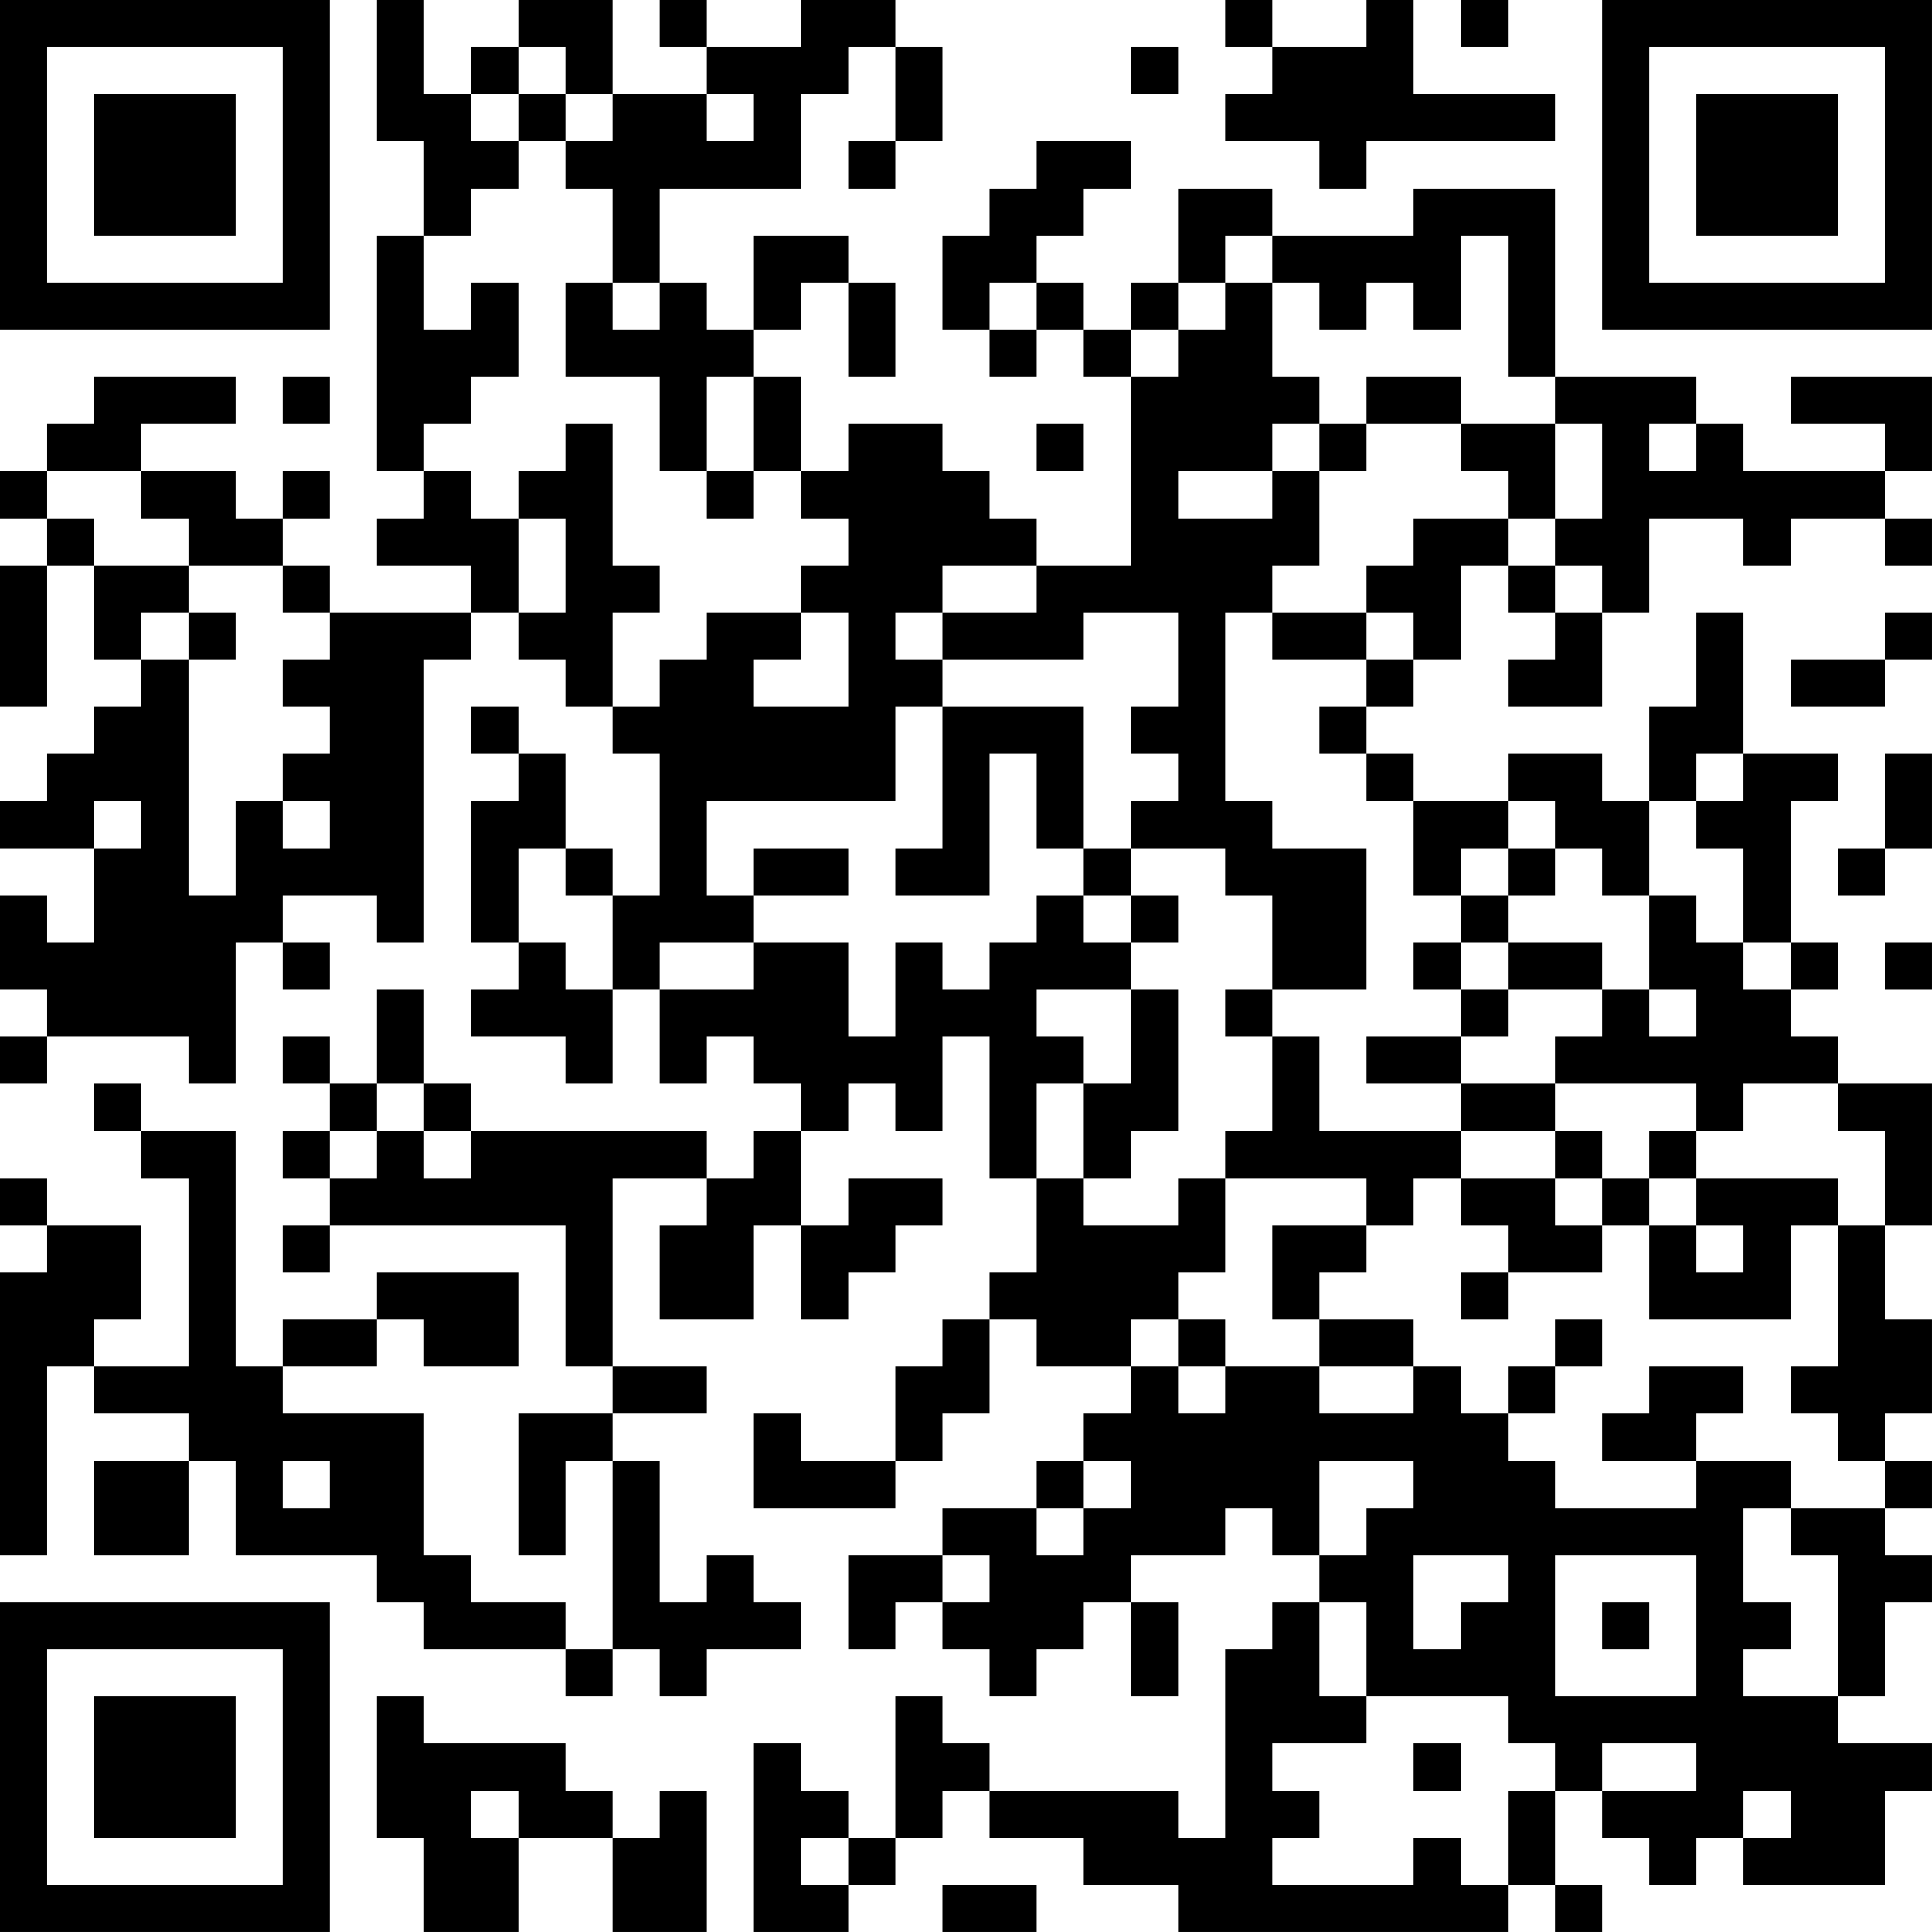 <?xml version="1.0" encoding="UTF-8"?>
<svg xmlns="http://www.w3.org/2000/svg" version="1.1" width="200" height="200" viewBox="0 0 200 200"><rect x="0" y="0" width="200" height="200" fill="#ffffff"/><g transform="scale(4.878)"><g transform="translate(0,0)"><path fill-rule="evenodd" d="M8 0L8 3L9 3L9 5L8 5L8 10L9 10L9 11L8 11L8 12L10 12L10 13L7 13L7 12L6 12L6 11L7 11L7 10L6 10L6 11L5 11L5 10L3 10L3 9L5 9L5 8L2 8L2 9L1 9L1 10L0 10L0 11L1 11L1 12L0 12L0 15L1 15L1 12L2 12L2 14L3 14L3 15L2 15L2 16L1 16L1 17L0 17L0 18L2 18L2 20L1 20L1 19L0 19L0 21L1 21L1 22L0 22L0 23L1 23L1 22L4 22L4 23L5 23L5 20L6 20L6 21L7 21L7 20L6 20L6 19L8 19L8 20L9 20L9 14L10 14L10 13L11 13L11 14L12 14L12 15L13 15L13 16L14 16L14 19L13 19L13 18L12 18L12 16L11 16L11 15L10 15L10 16L11 16L11 17L10 17L10 20L11 20L11 21L10 21L10 22L12 22L12 23L13 23L13 21L14 21L14 23L15 23L15 22L16 22L16 23L17 23L17 24L16 24L16 25L15 25L15 24L10 24L10 23L9 23L9 21L8 21L8 23L7 23L7 22L6 22L6 23L7 23L7 24L6 24L6 25L7 25L7 26L6 26L6 27L7 27L7 26L12 26L12 29L13 29L13 30L11 30L11 33L12 33L12 31L13 31L13 35L12 35L12 34L10 34L10 33L9 33L9 30L6 30L6 29L8 29L8 28L9 28L9 29L11 29L11 27L8 27L8 28L6 28L6 29L5 29L5 24L3 24L3 23L2 23L2 24L3 24L3 25L4 25L4 29L2 29L2 28L3 28L3 26L1 26L1 25L0 25L0 26L1 26L1 27L0 27L0 33L1 33L1 29L2 29L2 30L4 30L4 31L2 31L2 33L4 33L4 31L5 31L5 33L8 33L8 34L9 34L9 35L12 35L12 36L13 36L13 35L14 35L14 36L15 36L15 35L17 35L17 34L16 34L16 33L15 33L15 34L14 34L14 31L13 31L13 30L15 30L15 29L13 29L13 25L15 25L15 26L14 26L14 28L16 28L16 26L17 26L17 28L18 28L18 27L19 27L19 26L20 26L20 25L18 25L18 26L17 26L17 24L18 24L18 23L19 23L19 24L20 24L20 22L21 22L21 25L22 25L22 27L21 27L21 28L20 28L20 29L19 29L19 31L17 31L17 30L16 30L16 32L19 32L19 31L20 31L20 30L21 30L21 28L22 28L22 29L24 29L24 30L23 30L23 31L22 31L22 32L20 32L20 33L18 33L18 35L19 35L19 34L20 34L20 35L21 35L21 36L22 36L22 35L23 35L23 34L24 34L24 36L25 36L25 34L24 34L24 33L26 33L26 32L27 32L27 33L28 33L28 34L27 34L27 35L26 35L26 39L25 39L25 38L21 38L21 37L20 37L20 36L19 36L19 39L18 39L18 38L17 38L17 37L16 37L16 41L18 41L18 40L19 40L19 39L20 39L20 38L21 38L21 39L23 39L23 40L25 40L25 41L32 41L32 40L33 40L33 41L34 41L34 40L33 40L33 38L34 38L34 39L35 39L35 40L36 40L36 39L37 39L37 40L40 40L40 38L41 38L41 37L39 37L39 36L40 36L40 34L41 34L41 33L40 33L40 32L41 32L41 31L40 31L40 30L41 30L41 28L40 28L40 26L41 26L41 23L39 23L39 22L38 22L38 21L39 21L39 20L38 20L38 17L39 17L39 16L37 16L37 13L36 13L36 15L35 15L35 17L34 17L34 16L32 16L32 17L30 17L30 16L29 16L29 15L30 15L30 14L31 14L31 12L32 12L32 13L33 13L33 14L32 14L32 15L34 15L34 13L35 13L35 11L37 11L37 12L38 12L38 11L40 11L40 12L41 12L41 11L40 11L40 10L41 10L41 8L38 8L38 9L40 9L40 10L37 10L37 9L36 9L36 8L33 8L33 4L30 4L30 5L27 5L27 4L25 4L25 6L24 6L24 7L23 7L23 6L22 6L22 5L23 5L23 4L24 4L24 3L22 3L22 4L21 4L21 5L20 5L20 7L21 7L21 8L22 8L22 7L23 7L23 8L24 8L24 12L22 12L22 11L21 11L21 10L20 10L20 9L18 9L18 10L17 10L17 8L16 8L16 7L17 7L17 6L18 6L18 8L19 8L19 6L18 6L18 5L16 5L16 7L15 7L15 6L14 6L14 4L17 4L17 2L18 2L18 1L19 1L19 3L18 3L18 4L19 4L19 3L20 3L20 1L19 1L19 0L17 0L17 1L15 1L15 0L14 0L14 1L15 1L15 2L13 2L13 0L11 0L11 1L10 1L10 2L9 2L9 0ZM26 0L26 1L27 1L27 2L26 2L26 3L28 3L28 4L29 4L29 3L33 3L33 2L30 2L30 0L29 0L29 1L27 1L27 0ZM31 0L31 1L32 1L32 0ZM11 1L11 2L10 2L10 3L11 3L11 4L10 4L10 5L9 5L9 7L10 7L10 6L11 6L11 8L10 8L10 9L9 9L9 10L10 10L10 11L11 11L11 13L12 13L12 11L11 11L11 10L12 10L12 9L13 9L13 12L14 12L14 13L13 13L13 15L14 15L14 14L15 14L15 13L17 13L17 14L16 14L16 15L18 15L18 13L17 13L17 12L18 12L18 11L17 11L17 10L16 10L16 8L15 8L15 10L14 10L14 8L12 8L12 6L13 6L13 7L14 7L14 6L13 6L13 4L12 4L12 3L13 3L13 2L12 2L12 1ZM24 1L24 2L25 2L25 1ZM11 2L11 3L12 3L12 2ZM15 2L15 3L16 3L16 2ZM26 5L26 6L25 6L25 7L24 7L24 8L25 8L25 7L26 7L26 6L27 6L27 8L28 8L28 9L27 9L27 10L25 10L25 11L27 11L27 10L28 10L28 12L27 12L27 13L26 13L26 17L27 17L27 18L29 18L29 21L27 21L27 19L26 19L26 18L24 18L24 17L25 17L25 16L24 16L24 15L25 15L25 13L23 13L23 14L20 14L20 13L22 13L22 12L20 12L20 13L19 13L19 14L20 14L20 15L19 15L19 17L15 17L15 19L16 19L16 20L14 20L14 21L16 21L16 20L18 20L18 22L19 22L19 20L20 20L20 21L21 21L21 20L22 20L22 19L23 19L23 20L24 20L24 21L22 21L22 22L23 22L23 23L22 23L22 25L23 25L23 26L25 26L25 25L26 25L26 27L25 27L25 28L24 28L24 29L25 29L25 30L26 30L26 29L28 29L28 30L30 30L30 29L31 29L31 30L32 30L32 31L33 31L33 32L36 32L36 31L38 31L38 32L37 32L37 34L38 34L38 35L37 35L37 36L39 36L39 33L38 33L38 32L40 32L40 31L39 31L39 30L38 30L38 29L39 29L39 26L40 26L40 24L39 24L39 23L37 23L37 24L36 24L36 23L33 23L33 22L34 22L34 21L35 21L35 22L36 22L36 21L35 21L35 19L36 19L36 20L37 20L37 21L38 21L38 20L37 20L37 18L36 18L36 17L37 17L37 16L36 16L36 17L35 17L35 19L34 19L34 18L33 18L33 17L32 17L32 18L31 18L31 19L30 19L30 17L29 17L29 16L28 16L28 15L29 15L29 14L30 14L30 13L29 13L29 12L30 12L30 11L32 11L32 12L33 12L33 13L34 13L34 12L33 12L33 11L34 11L34 9L33 9L33 8L32 8L32 5L31 5L31 7L30 7L30 6L29 6L29 7L28 7L28 6L27 6L27 5ZM21 6L21 7L22 7L22 6ZM6 8L6 9L7 9L7 8ZM29 8L29 9L28 9L28 10L29 10L29 9L31 9L31 10L32 10L32 11L33 11L33 9L31 9L31 8ZM22 9L22 10L23 10L23 9ZM35 9L35 10L36 10L36 9ZM1 10L1 11L2 11L2 12L4 12L4 13L3 13L3 14L4 14L4 19L5 19L5 17L6 17L6 18L7 18L7 17L6 17L6 16L7 16L7 15L6 15L6 14L7 14L7 13L6 13L6 12L4 12L4 11L3 11L3 10ZM15 10L15 11L16 11L16 10ZM4 13L4 14L5 14L5 13ZM27 13L27 14L29 14L29 13ZM40 13L40 14L38 14L38 15L40 15L40 14L41 14L41 13ZM20 15L20 18L19 18L19 19L21 19L21 16L22 16L22 18L23 18L23 19L24 19L24 20L25 20L25 19L24 19L24 18L23 18L23 15ZM40 16L40 18L39 18L39 19L40 19L40 18L41 18L41 16ZM2 17L2 18L3 18L3 17ZM11 18L11 20L12 20L12 21L13 21L13 19L12 19L12 18ZM16 18L16 19L18 19L18 18ZM32 18L32 19L31 19L31 20L30 20L30 21L31 21L31 22L29 22L29 23L31 23L31 24L28 24L28 22L27 22L27 21L26 21L26 22L27 22L27 24L26 24L26 25L29 25L29 26L27 26L27 28L28 28L28 29L30 29L30 28L28 28L28 27L29 27L29 26L30 26L30 25L31 25L31 26L32 26L32 27L31 27L31 28L32 28L32 27L34 27L34 26L35 26L35 28L38 28L38 26L39 26L39 25L36 25L36 24L35 24L35 25L34 25L34 24L33 24L33 23L31 23L31 22L32 22L32 21L34 21L34 20L32 20L32 19L33 19L33 18ZM31 20L31 21L32 21L32 20ZM40 20L40 21L41 21L41 20ZM24 21L24 23L23 23L23 25L24 25L24 24L25 24L25 21ZM8 23L8 24L7 24L7 25L8 25L8 24L9 24L9 25L10 25L10 24L9 24L9 23ZM31 24L31 25L33 25L33 26L34 26L34 25L33 25L33 24ZM35 25L35 26L36 26L36 27L37 27L37 26L36 26L36 25ZM25 28L25 29L26 29L26 28ZM33 28L33 29L32 29L32 30L33 30L33 29L34 29L34 28ZM35 29L35 30L34 30L34 31L36 31L36 30L37 30L37 29ZM6 31L6 32L7 32L7 31ZM23 31L23 32L22 32L22 33L23 33L23 32L24 32L24 31ZM28 31L28 33L29 33L29 32L30 32L30 31ZM20 33L20 34L21 34L21 33ZM30 33L30 35L31 35L31 34L32 34L32 33ZM33 33L33 36L36 36L36 33ZM28 34L28 36L29 36L29 37L27 37L27 38L28 38L28 39L27 39L27 40L30 40L30 39L31 39L31 40L32 40L32 38L33 38L33 37L32 37L32 36L29 36L29 34ZM34 34L34 35L35 35L35 34ZM8 36L8 39L9 39L9 41L11 41L11 39L13 39L13 41L15 41L15 38L14 38L14 39L13 39L13 38L12 38L12 37L9 37L9 36ZM30 37L30 38L31 38L31 37ZM34 37L34 38L36 38L36 37ZM10 38L10 39L11 39L11 38ZM37 38L37 39L38 39L38 38ZM17 39L17 40L18 40L18 39ZM20 40L20 41L22 41L22 40ZM0 0L0 7L7 7L7 0ZM1 1L1 6L6 6L6 1ZM2 2L2 5L5 5L5 2ZM34 0L34 7L41 7L41 0ZM35 1L35 6L40 6L40 1ZM36 2L36 5L39 5L39 2ZM0 34L0 41L7 41L7 34ZM1 35L1 40L6 40L6 35ZM2 36L2 39L5 39L5 36Z" fill="#000000"/></g></g></svg>
